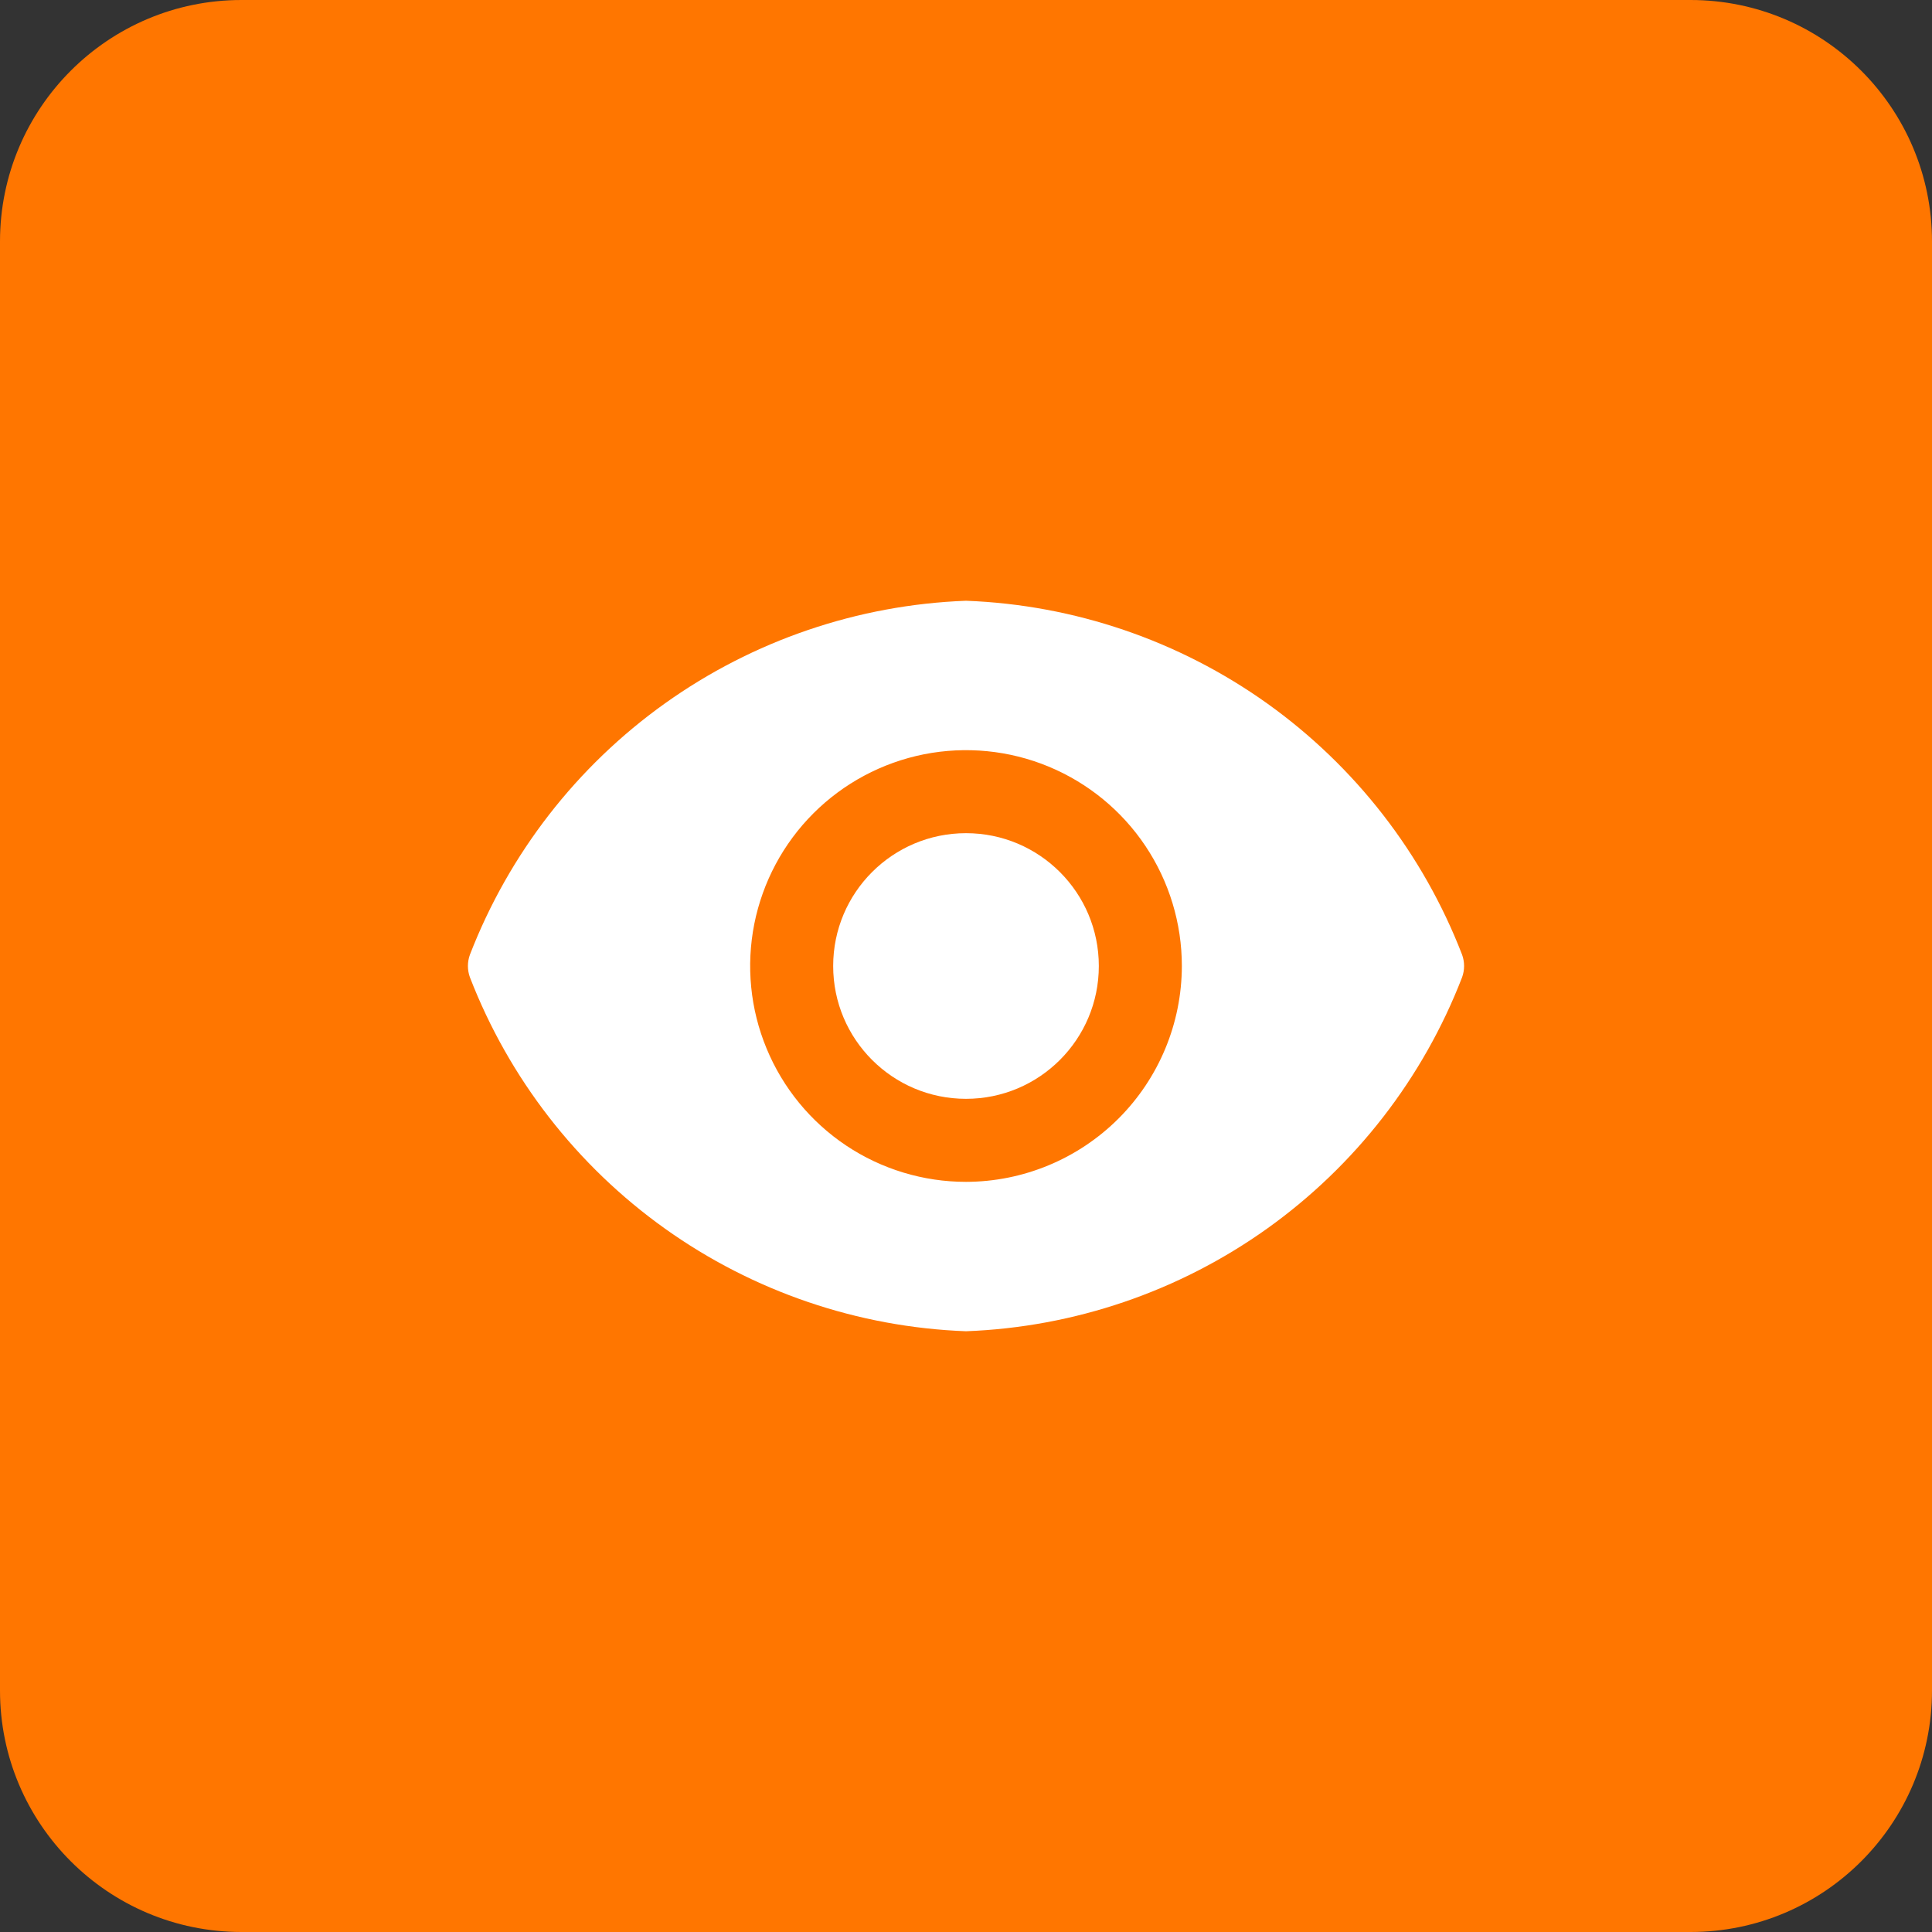 <svg width="40" height="40" viewBox="0 0 40 40" fill="none" xmlns="http://www.w3.org/2000/svg">
<rect x="0" y="0" width="40" height="40" fill="#333333" stroke="none"/>
<path d="M35 0H5C2.239 0 0 2.239 0 5V35C0 37.761 2.239 40 5 40H35C37.761 40 40 37.761 40 35V5C40 2.239 37.761 0 35 0Z" fill="#FF7600"/>
<path d="M20 22.75C21.519 22.75 22.75 21.519 22.75 20C22.75 18.481 21.519 17.25 20 17.25C18.481 17.25 17.25 18.481 17.25 20C17.25 21.519 18.481 22.75 20 22.75Z" fill="white"/>
<path d="M30.271 19.766C29.463 17.675 28.059 15.866 26.234 14.563C24.408 13.261 22.241 12.522 20 12.438C17.759 12.522 15.592 13.261 13.767 14.563C11.941 15.866 10.538 17.675 9.729 19.766C9.674 19.917 9.674 20.083 9.729 20.234C10.538 22.325 11.941 24.134 13.767 25.437C15.592 26.739 17.759 27.478 20 27.562C22.241 27.478 24.408 26.739 26.234 25.437C28.059 24.134 29.463 22.325 30.271 20.234C30.326 20.083 30.326 19.917 30.271 19.766ZM20 24.469C19.116 24.469 18.252 24.207 17.517 23.716C16.783 23.225 16.21 22.527 15.872 21.71C15.533 20.894 15.445 19.995 15.617 19.128C15.79 18.261 16.215 17.465 16.84 16.84C17.465 16.215 18.262 15.79 19.128 15.617C19.995 15.445 20.894 15.533 21.71 15.871C22.527 16.21 23.225 16.782 23.716 17.517C24.207 18.252 24.469 19.116 24.469 20C24.467 21.185 23.996 22.32 23.158 23.158C22.32 23.995 21.185 24.467 20 24.469Z" fill="white"/>
</svg>
